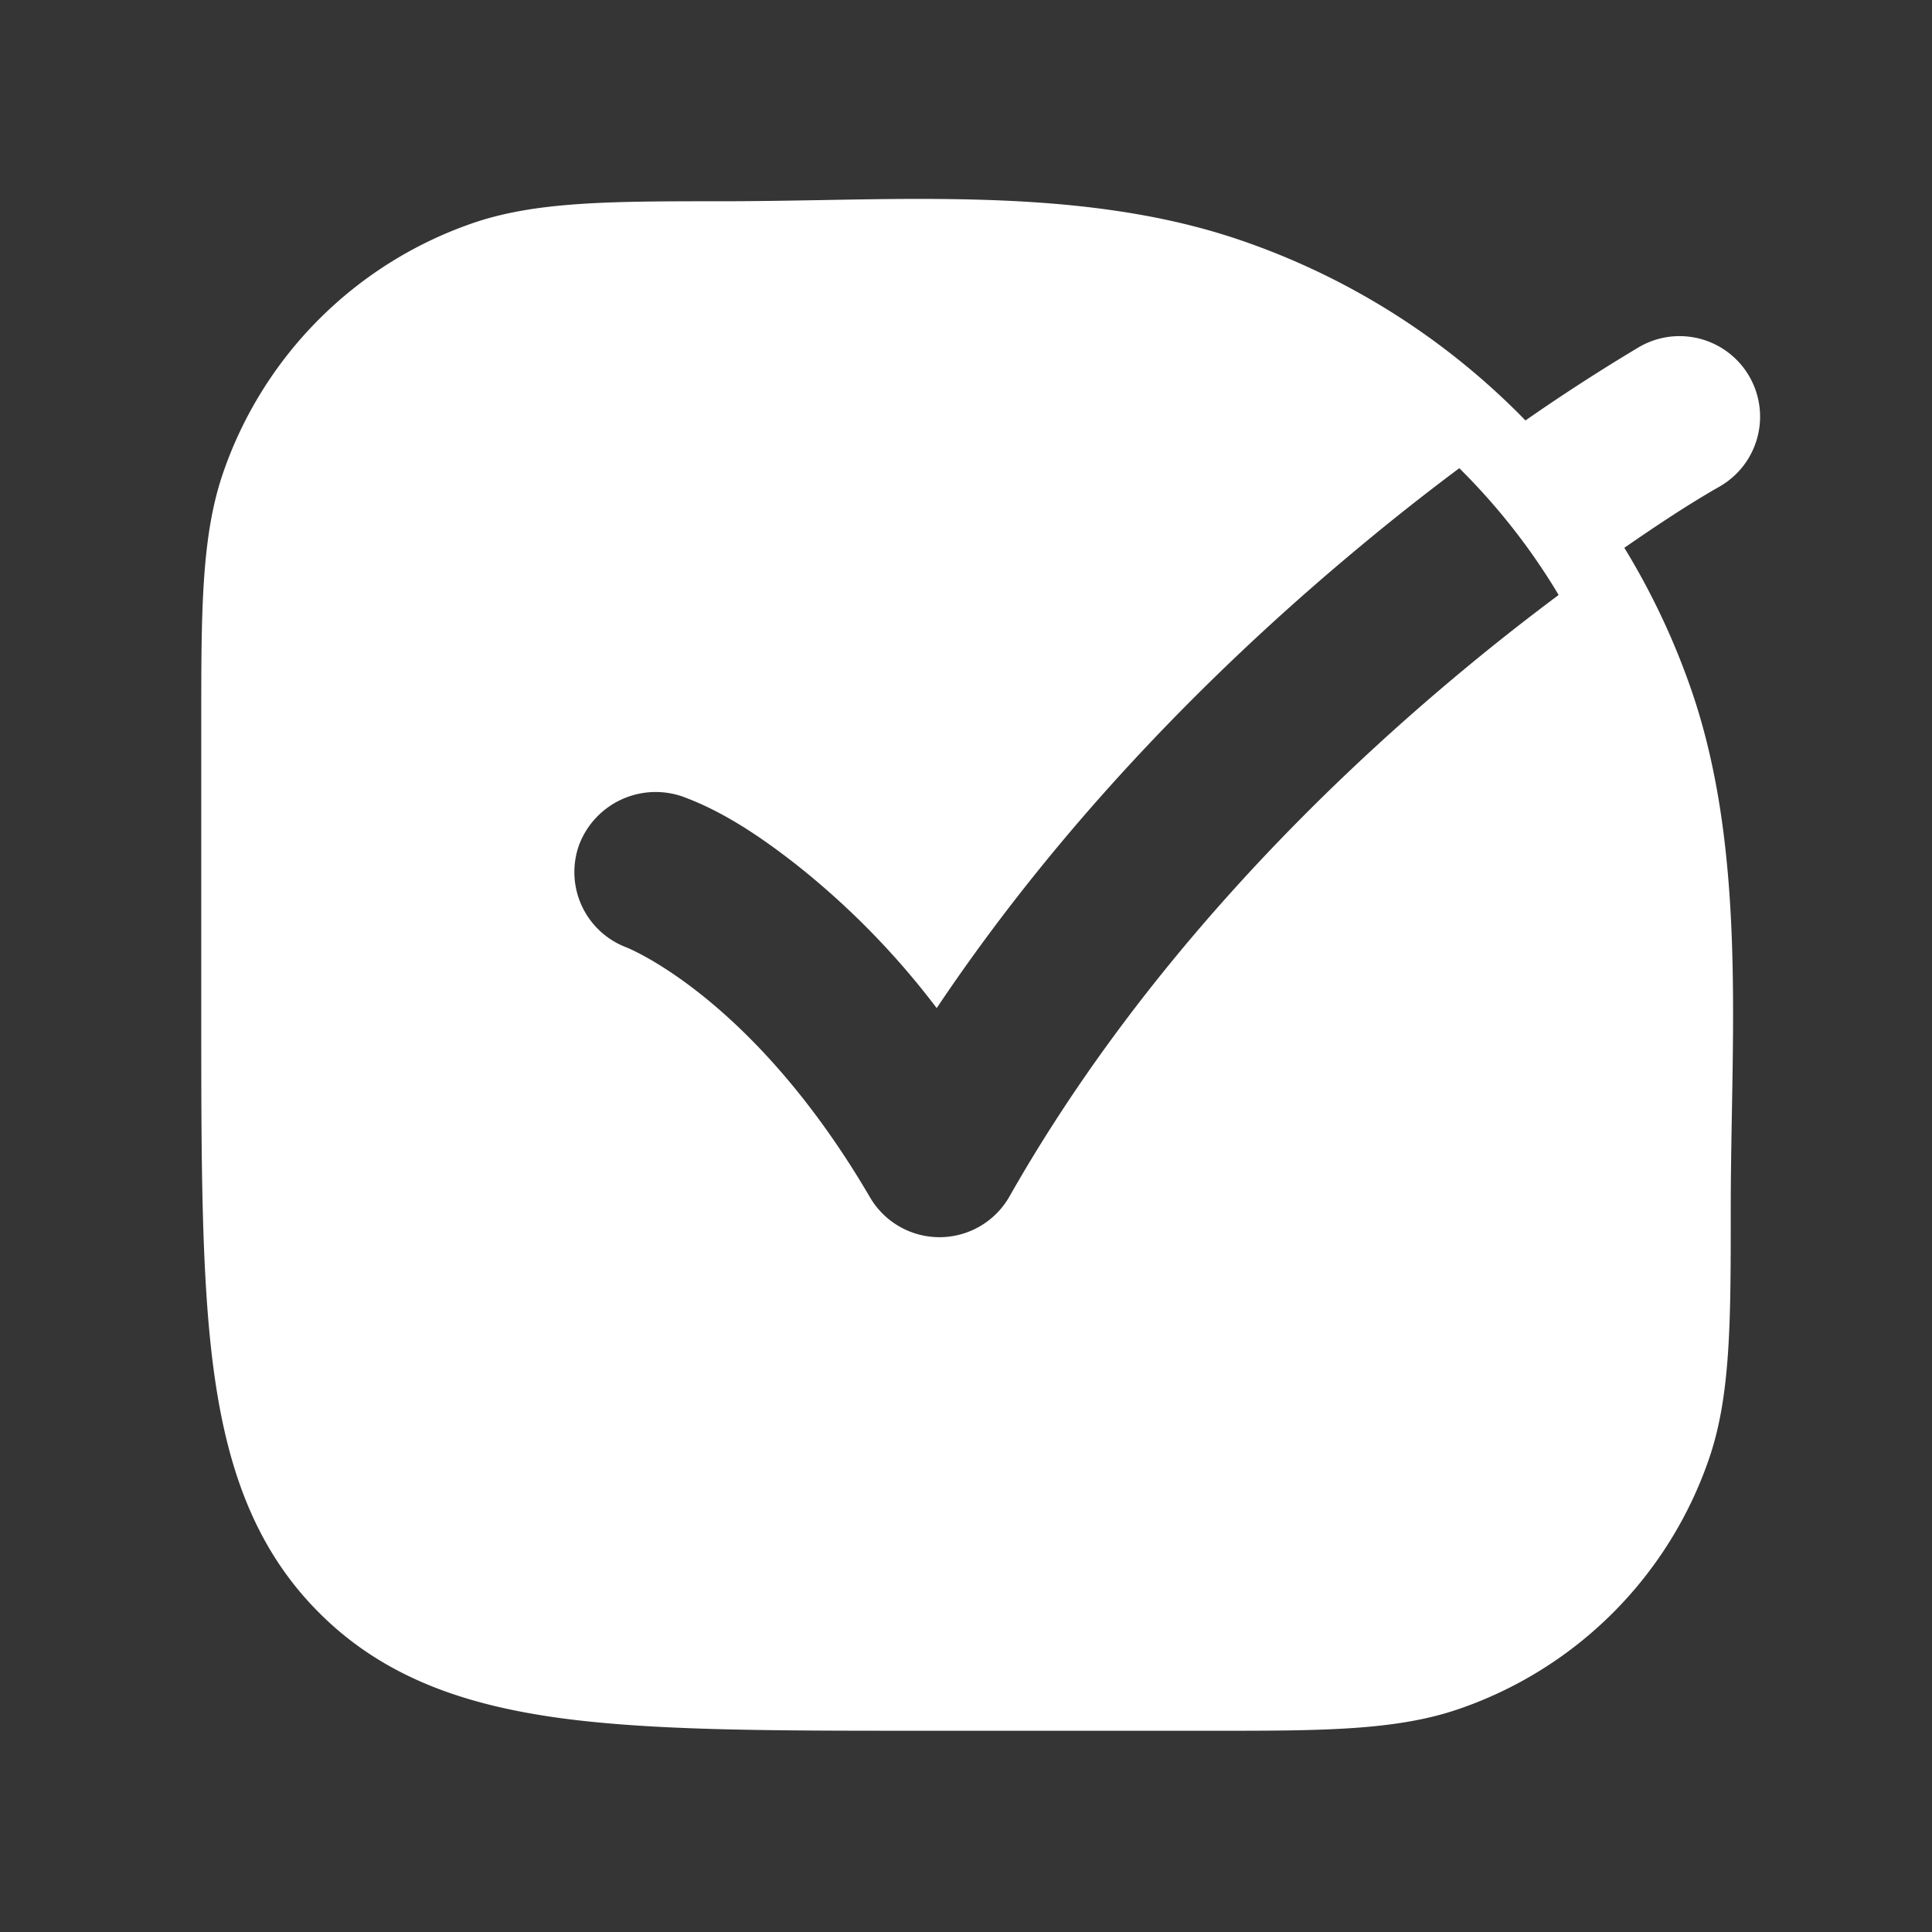 <svg xmlns="http://www.w3.org/2000/svg" width="24" height="24" fill="none"><rect width="100%" height="100%" fill="#333333" stroke="none"/><path fill="#fff" fill-opacity=".01" d="M24 0v24H0V0z"/><path fill="#FFFFFF" fill-rule="evenodd" d="M8.974 2.5c.395 0 .797-.007 1.204-.014 1.751-.032 3.575-.065 5.215.492a8.997 8.997 0 0 1 3.557 2.245c.462-.322.936-.628 1.42-.917a1 1 0 0 1 .988 1.74c-.406.232-.795.493-1.18.759.344.562.628 1.166.845 1.802.555 1.638.523 3.472.491 5.224-.007.404-.014.804-.014 1.196 0 1.364.001 2.296-.265 3.08a5 5 0 0 1-3.128 3.128c-.784.266-1.716.266-3.08.265h-3.6c-1.823 0-3.293 0-4.45-.155-1.2-.162-2.21-.507-3.012-1.31-.803-.802-1.148-1.812-1.31-3.013-.155-1.155-.155-2.625-.155-4.449v-3.6c0-1.363 0-2.295.265-3.08a5 5 0 0 1 3.128-3.128C6.678 2.5 7.61 2.5 8.973 2.5m9.155 3.316c.474.47.89.998 1.234 1.575-.37.276-.778.594-1.208.952-1.827 1.52-4.03 3.729-5.614 6.52a1 1 0 0 1-1.733.01c-.77-1.318-1.568-2.107-2.146-2.557-.506-.394-.852-.536-.876-.546a1 1 0 0 1-.591-1.275 1.017 1.017 0 0 1 1.282-.601c.513.186.988.512 1.414.845a9.86 9.86 0 0 1 1.746 1.784c1.625-2.427 3.597-4.352 5.24-5.718.443-.37.865-.7 1.252-.989" clip-rule="evenodd"/></svg>